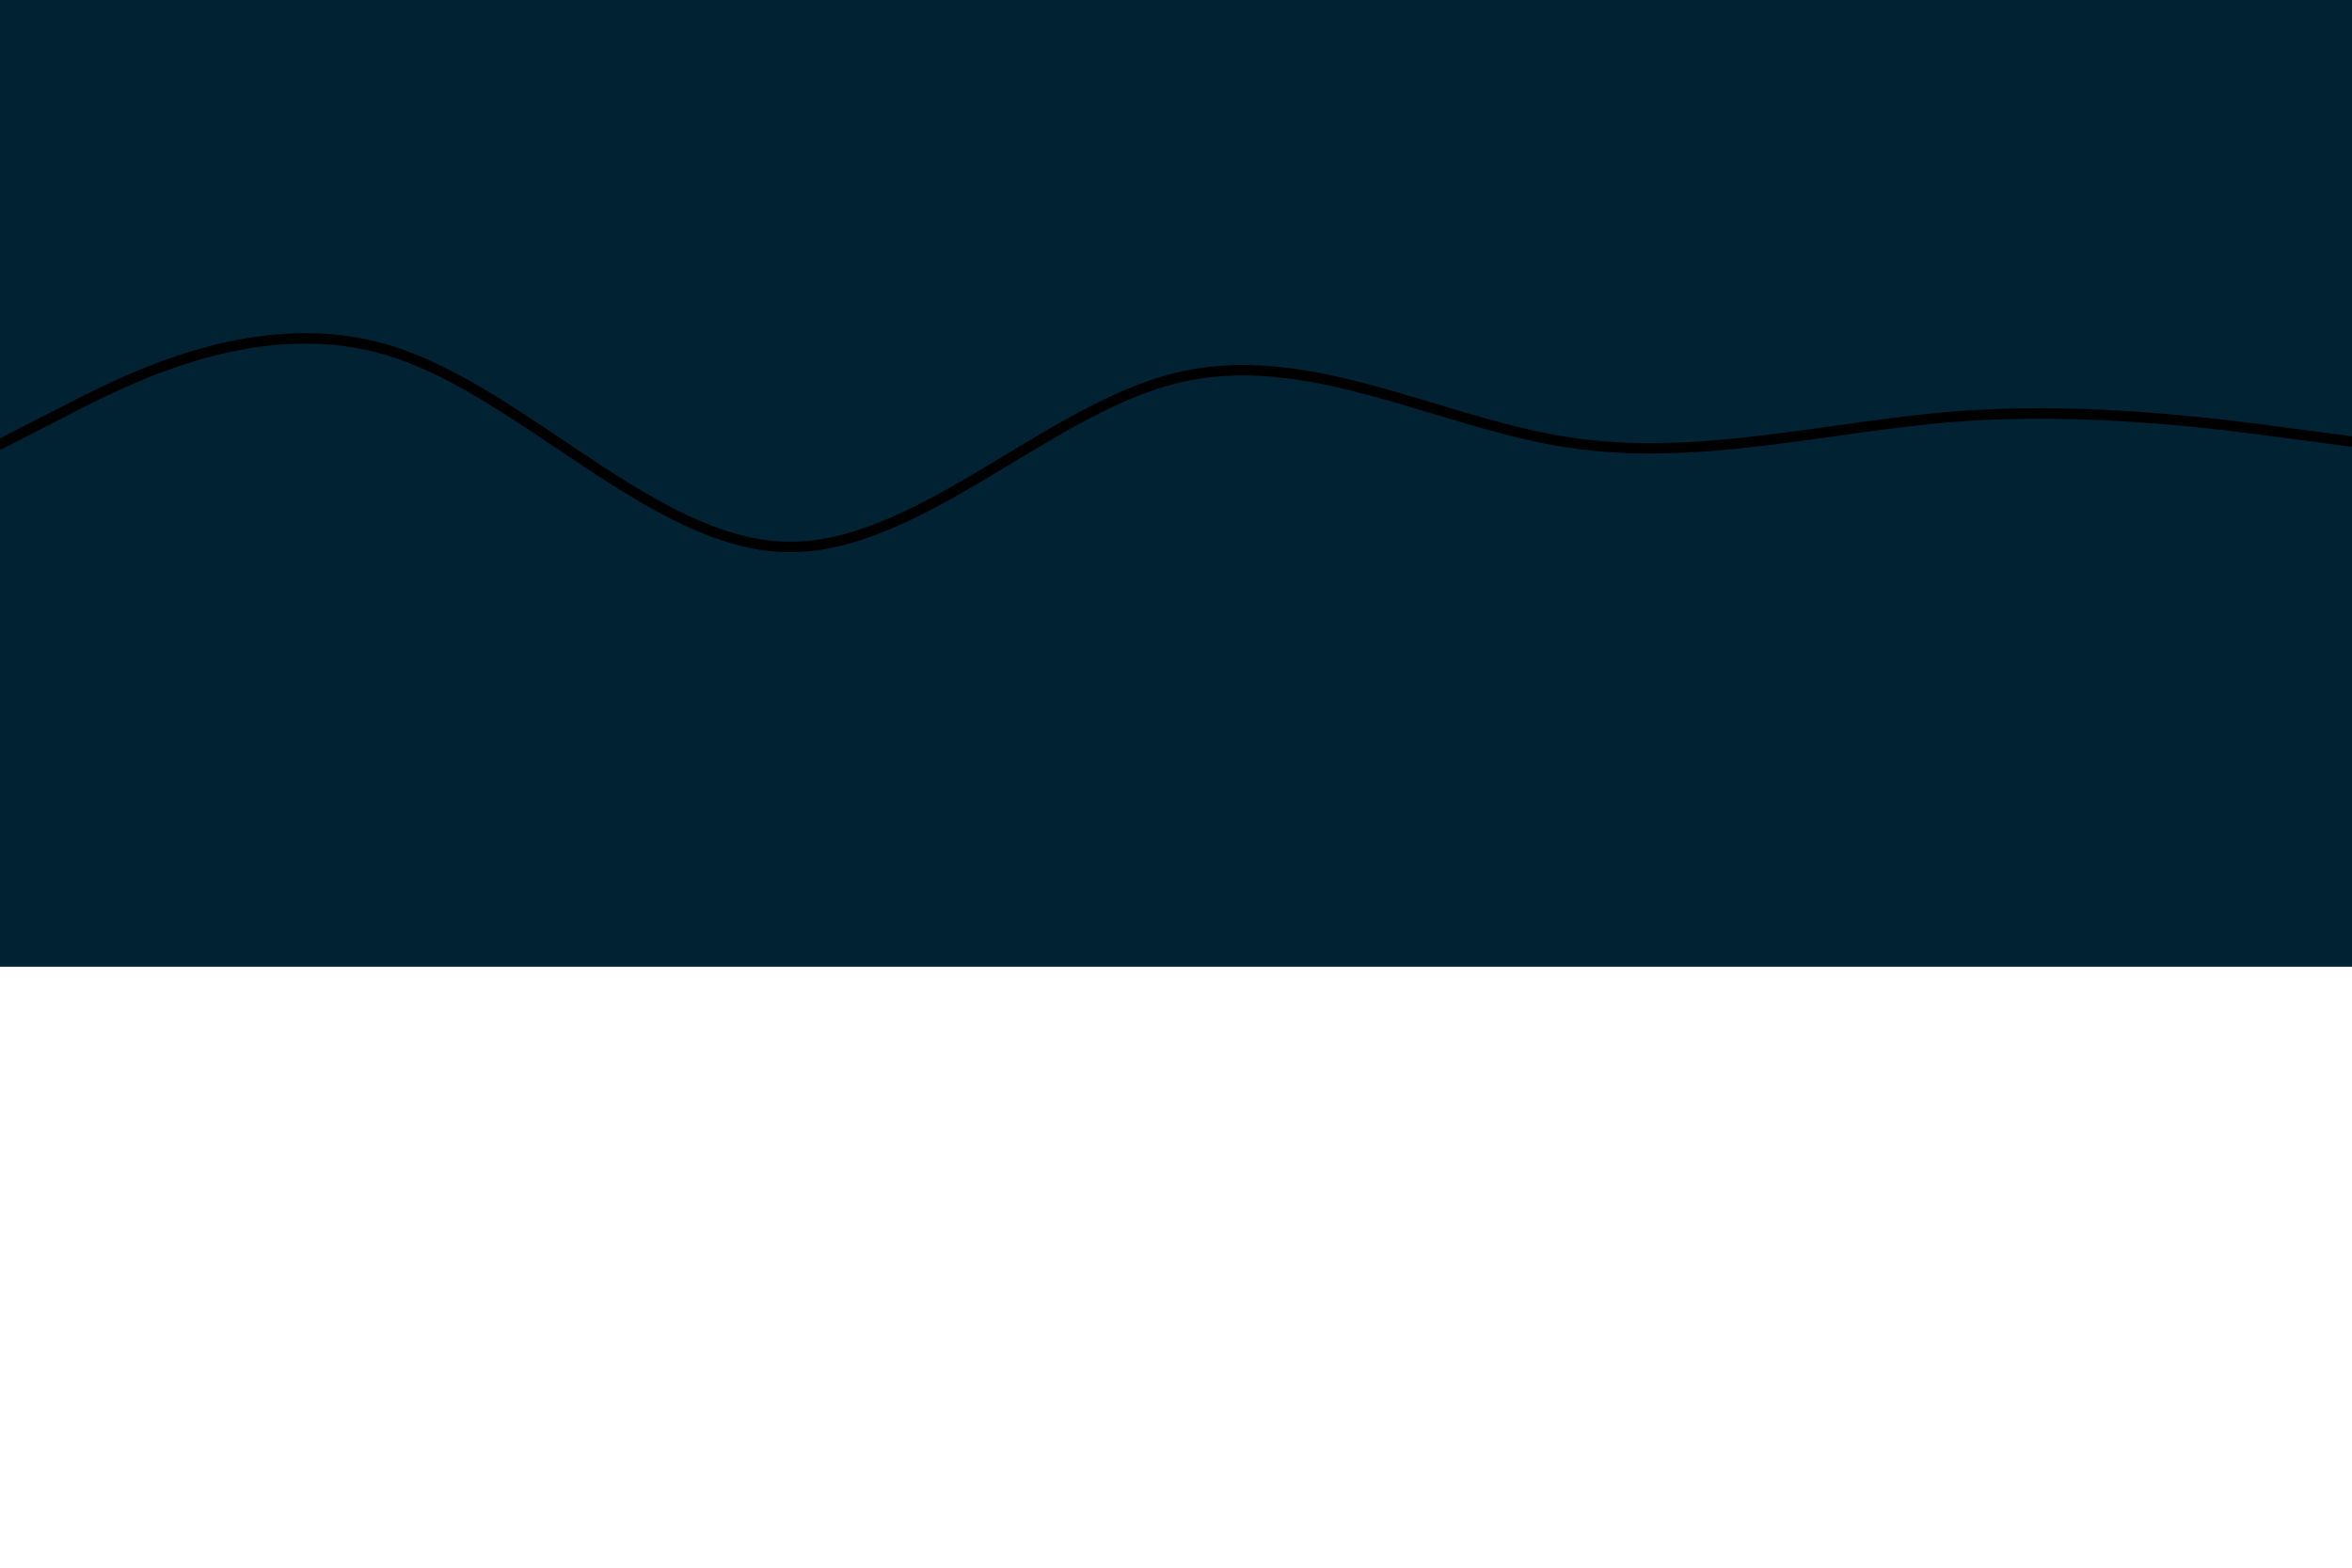 <svg id="visual" viewBox="0 230 900 600" width="900" height="600" xmlns="http://www.w3.org/2000/svg"
    xmlns:xlink="http://www.w3.org/1999/xlink" version="1.1">
    <rect x="0" y="0" width="900" height="600" fill="#00223300"></rect>
    <path
        d="M0 400L25 387.2C50 374.3 100 348.7 150 364.5C200 380.3 250 437.7 300 439.3C350 441 400 387 450 374.7C500 362.3 550 391.7 600 399.3C650 407 700 393 750 389.3C800 385.7 850 392.3 875 395.7L900 399"
        fill="none" stroke-linecap="round" stroke-linejoin="miter" stroke="#000" stroke-width="4"></path>
</svg>